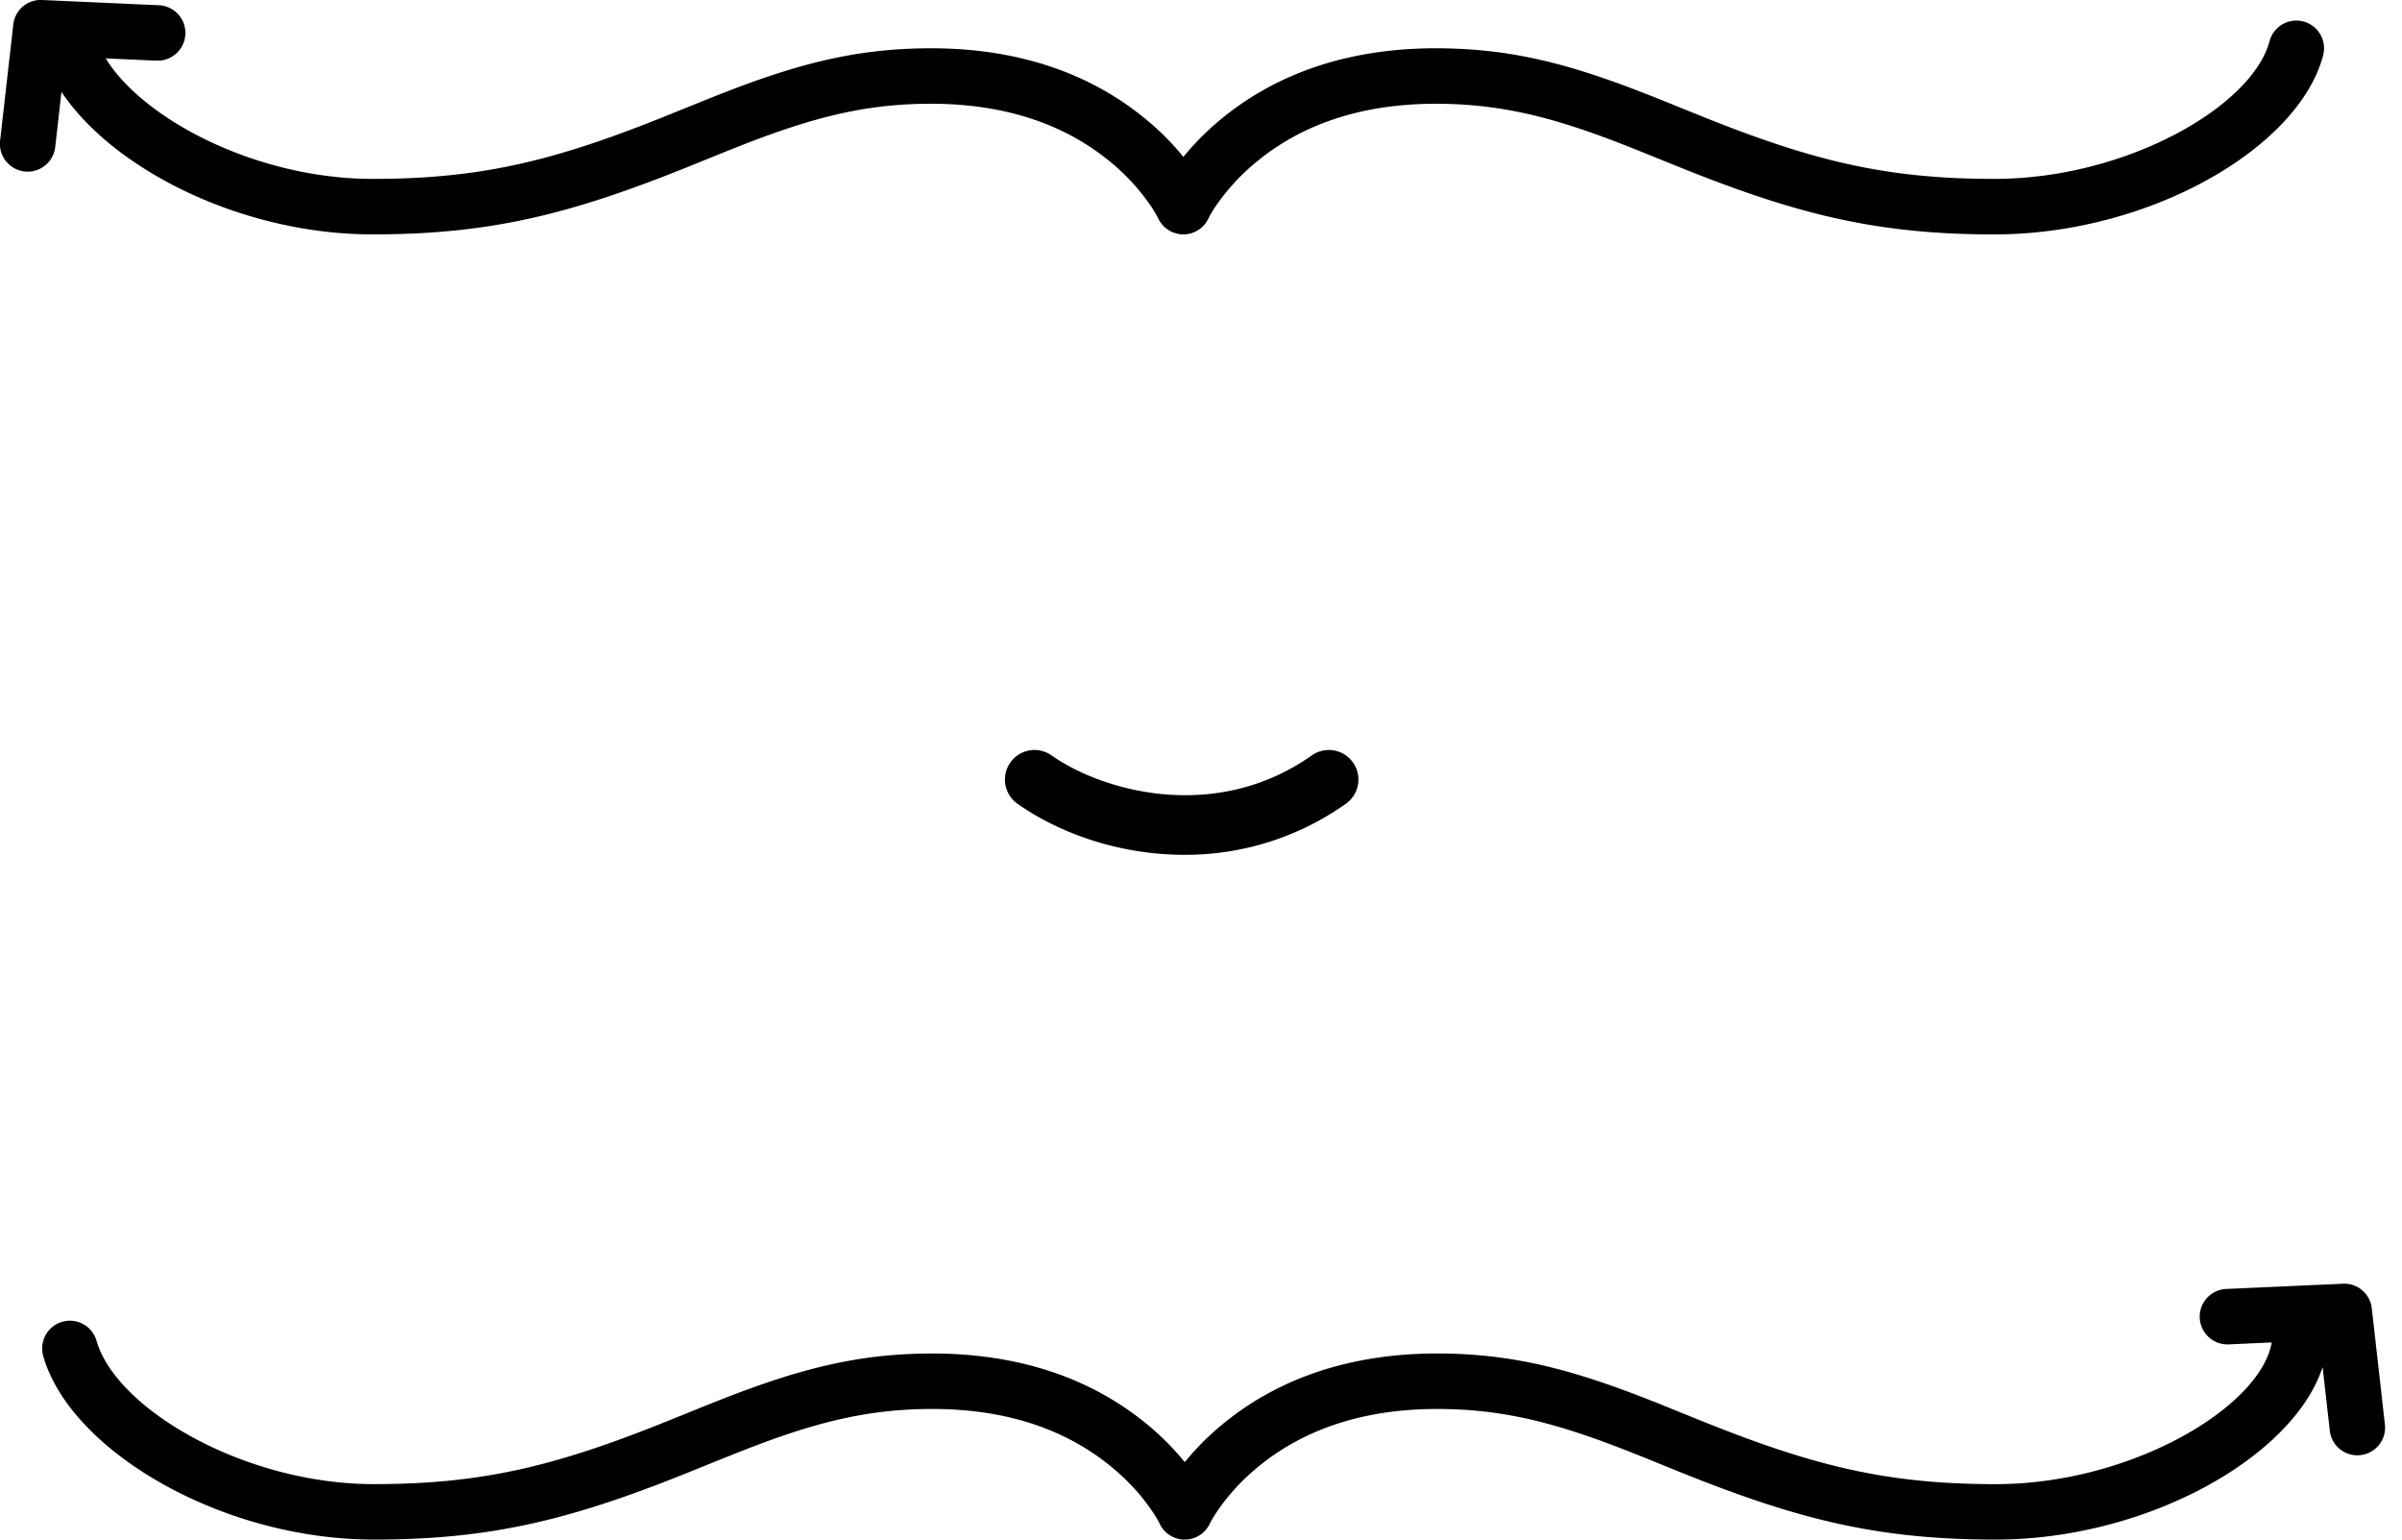 <?xml version="1.0" encoding="utf-8"?><svg width="78" height="50" viewBox="0 0 78 50" xmlns="http://www.w3.org/2000/svg"><path d="M75.422 44.394l.233 2.07a.9.9 0 1 0 1.79-.203l-.425-3.764a.898.898 0 0 0-.943-.806l-3.785.17a.9.9 0 0 0 .08 1.8l1.398-.064c-.366 2.1-4.56 4.603-8.967 4.603-3.54 0-5.926-.594-9.557-2.057l-.915-.37c-.365-.15-.643-.26-.915-.366-2.49-.97-4.322-1.42-6.548-1.45-3.03-.038-5.42.838-7.208 2.33a8.63 8.63 0 0 0-1.517 1.63 5.466 5.466 0 0 0-.488.803h1.633a5.466 5.466 0 0 0-.487-.804 8.63 8.63 0 0 0-1.516-1.63c-1.788-1.49-4.177-2.367-7.207-2.328-2.226.028-4.06.478-6.55 1.45-.27.105-.55.216-.915.364-.015.006-.712.29-.915.37-3.63 1.464-6.018 2.057-9.556 2.057-4.23 0-8.38-2.457-9.006-4.653a.9.9 0 1 0-1.732.493C2.272 47.1 7.174 50 12.142 50c3.806 0 6.402-.645 10.228-2.187l.918-.372c.36-.144.63-.253.895-.356 2.305-.9 3.942-1.3 5.917-1.326 2.594-.033 4.567.69 6.03 1.912.495.412.893.85 1.202 1.288.178.25.284.436.323.52a.9.9 0 0 0 1.633 0c.04-.084.145-.27.323-.52.31-.437.71-.876 1.203-1.288 1.463-1.22 3.437-1.945 6.03-1.912 1.975.026 3.612.427 5.918 1.326.264.103.536.212.895.357.014.007.713.29.918.373C58.4 49.355 60.995 50 64.803 50c4.915 0 9.67-2.682 10.62-5.606zM3.432 1.896C4.66 3.89 8.35 5.81 12.098 5.81c3.537 0 5.925-.592 9.555-2.055.203-.082.9-.365.916-.37.366-.15.644-.26.916-.366 2.49-.973 4.323-1.422 6.55-1.45 3.03-.04 5.418.837 7.206 2.33a8.63 8.63 0 0 1 1.517 1.628c.244.345.403.624.486.804h-1.633c.084-.18.243-.46.488-.804a8.63 8.63 0 0 1 1.518-1.63c1.788-1.49 4.177-2.367 7.207-2.328 2.226.028 4.06.477 6.548 1.45.272.105.55.216.916.364.015.006.712.29.914.37 3.63 1.464 6.02 2.057 9.557 2.057 4.284 0 8.373-2.348 8.94-4.473a.9.9 0 0 1 1.74.464c-.807 3.025-5.657 5.812-10.68 5.812-3.807 0-6.403-.646-10.23-2.187l-.917-.372c-.36-.145-.63-.254-.894-.357-2.306-.9-3.944-1.3-5.918-1.326-2.594-.033-4.567.69-6.03 1.912a6.837 6.837 0 0 0-1.203 1.287 3.85 3.85 0 0 0-.324.52.9.9 0 0 1-1.633 0 3.85 3.85 0 0 0-.323-.52 6.837 6.837 0 0 0-1.2-1.288c-1.465-1.22-3.438-1.945-6.032-1.912-1.975.025-3.612.427-5.917 1.326-.263.103-.535.212-.894.357l-.918.372c-3.826 1.54-6.422 2.187-10.23 2.187-4.232 0-8.413-2.1-10.1-4.627l-.203 1.79a.9.9 0 1 1-1.79-.203L.43.807A.898.898 0 0 1 1.373 0L5.16.17a.9.9 0 1 1-.082 1.8L3.43 1.896zm39.166 22.637c-3.09 2.183-6.75 1.195-8.454-.002a.958.958 0 0 0-1.337.236.96.96 0 0 0 .235 1.337c1.398.982 3.343 1.657 5.415 1.657a9 9 0 0 0 5.25-1.66.96.96 0 1 0-1.11-1.567z"/></svg>